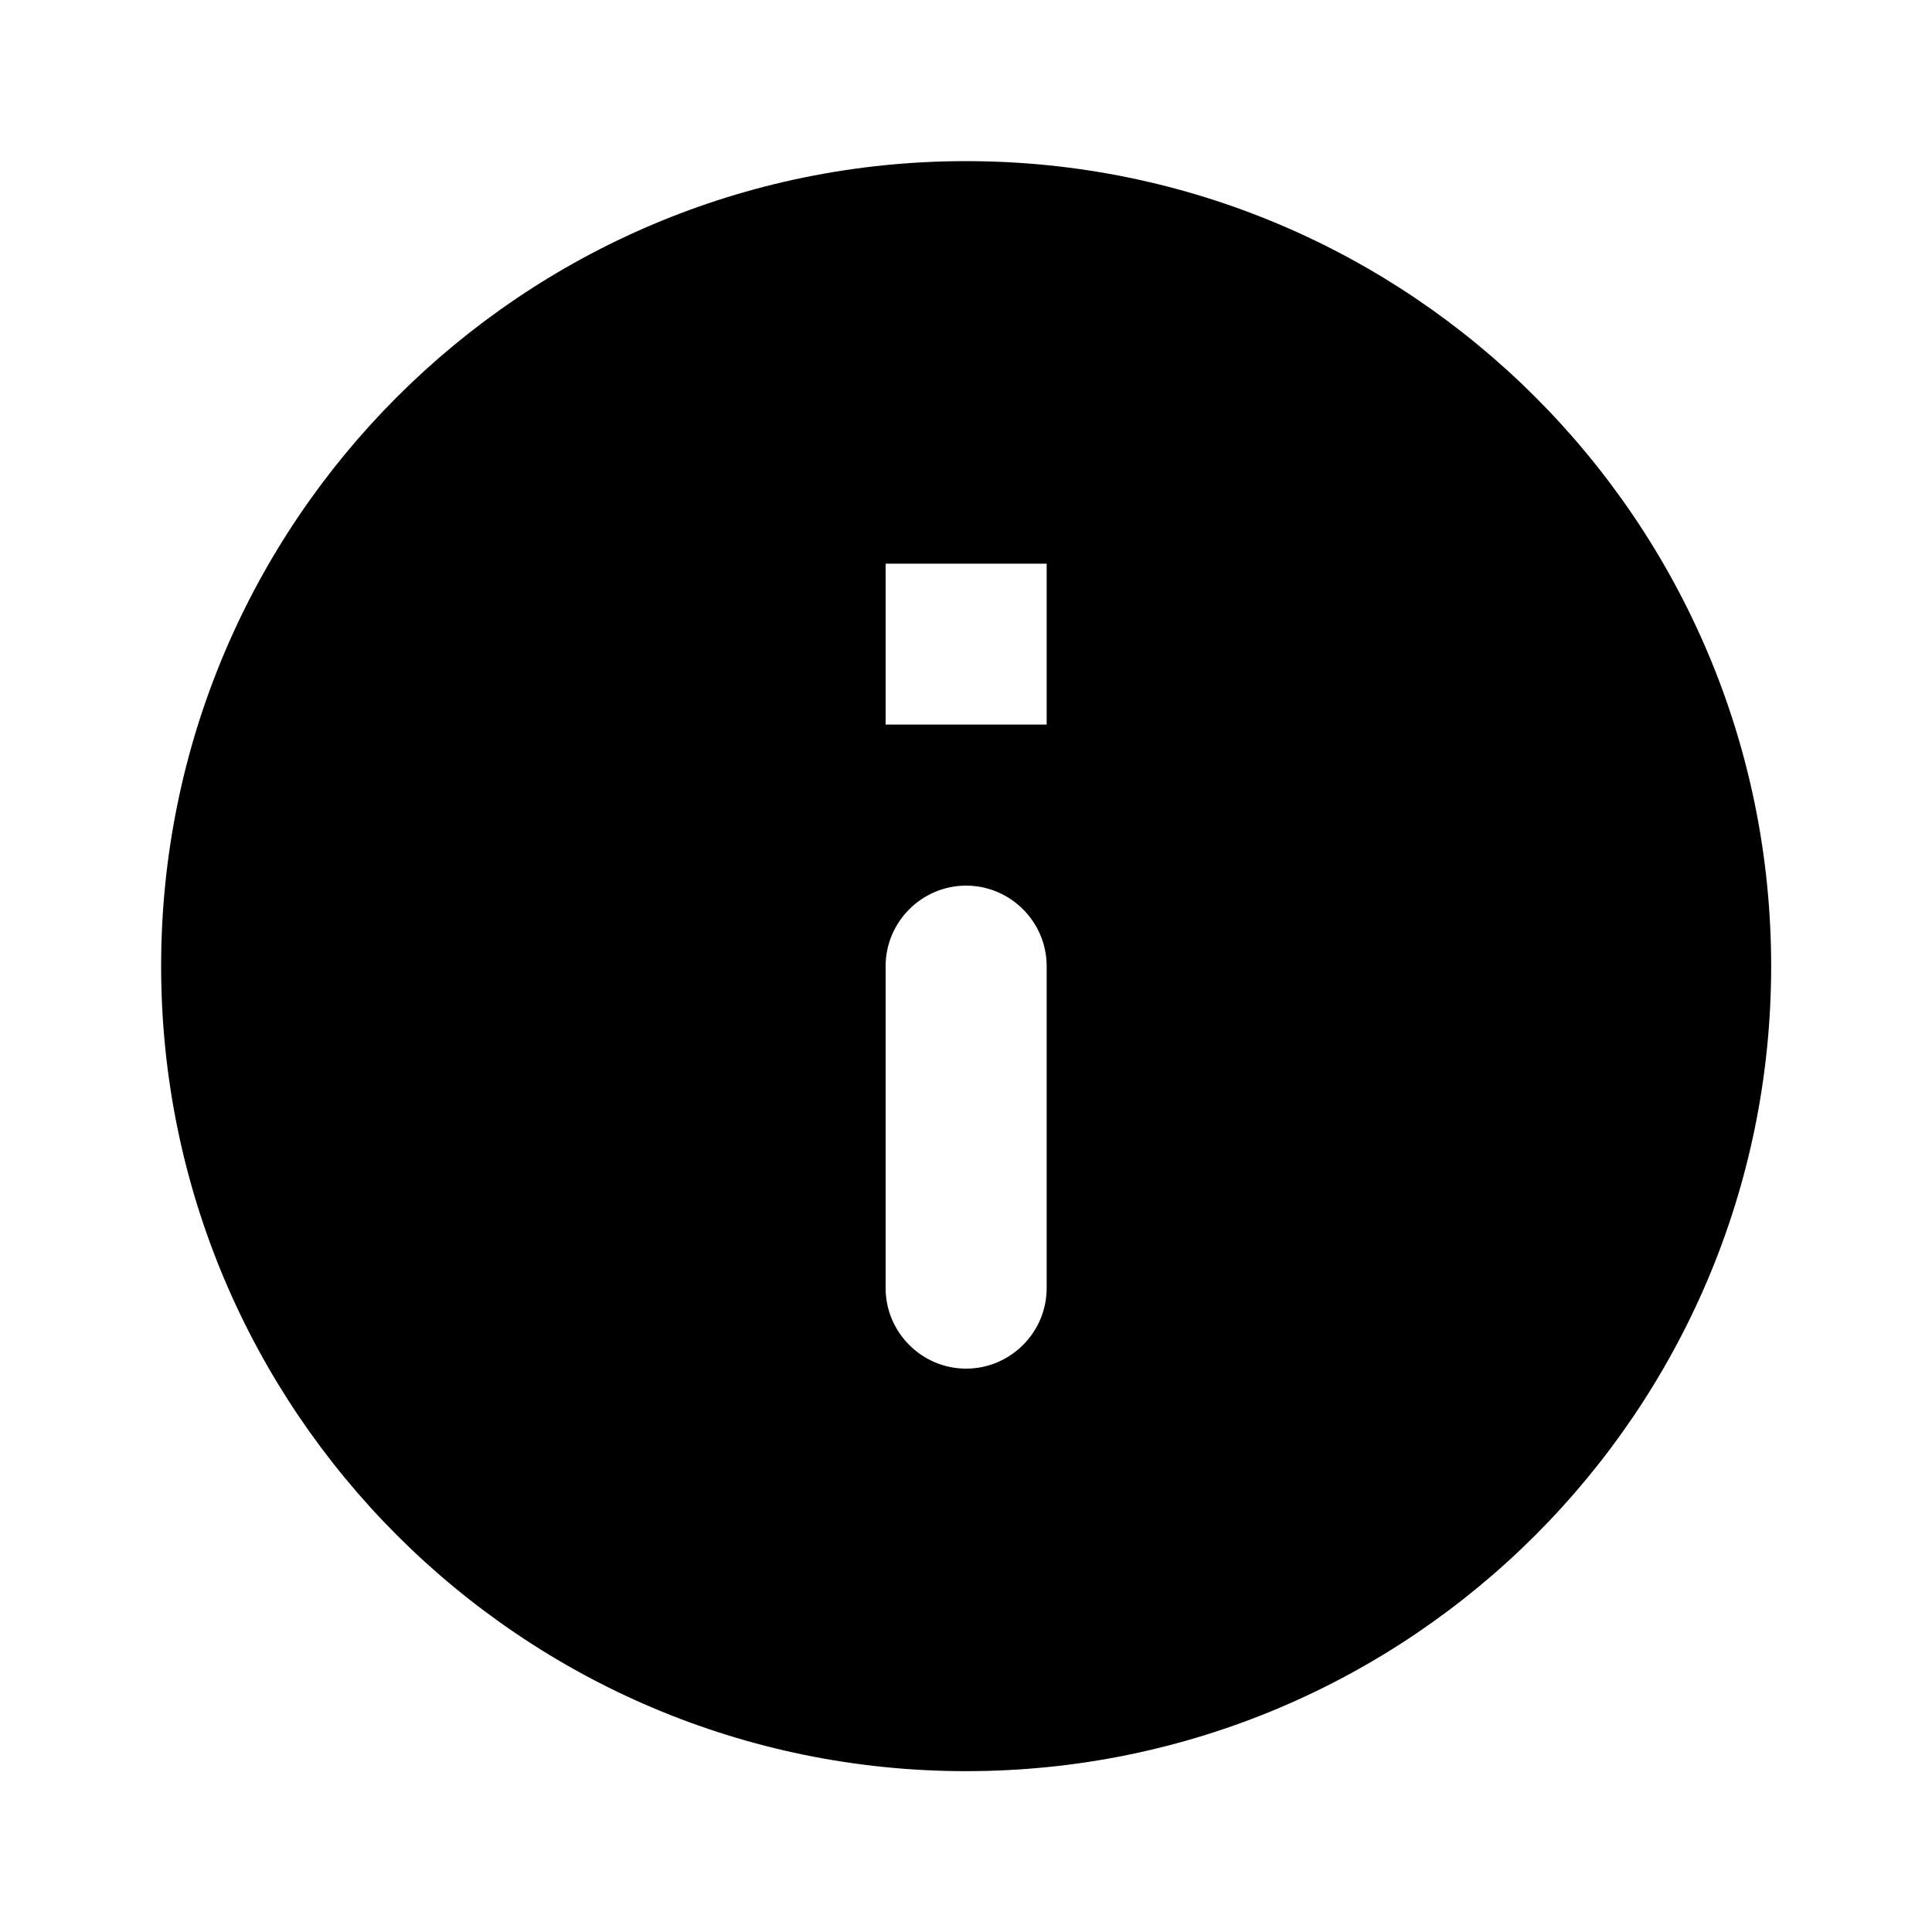 <svg width="20" height="20" viewBox="0 0 20 20" fill="none" xmlns="http://www.w3.org/2000/svg">
    <path d="M10.001 1.668C5.401 1.668 1.668 5.401 1.668 10.001C1.668 14.601 5.401 18.335 10.001 18.335C14.601 18.335 18.335 14.601 18.335 10.001C18.335 5.401 14.601 1.668 10.001 1.668ZM10.001 14.168C9.543 14.168 9.168 13.793 9.168 13.335V10.001C9.168 9.543 9.543 9.168 10.001 9.168C10.46 9.168 10.835 9.543 10.835 10.001V13.335C10.835 13.793 10.46 14.168 10.001 14.168ZM10.835 7.501H9.168V5.835H10.835V7.501Z" fill="currentColor"/>
    </svg>
    